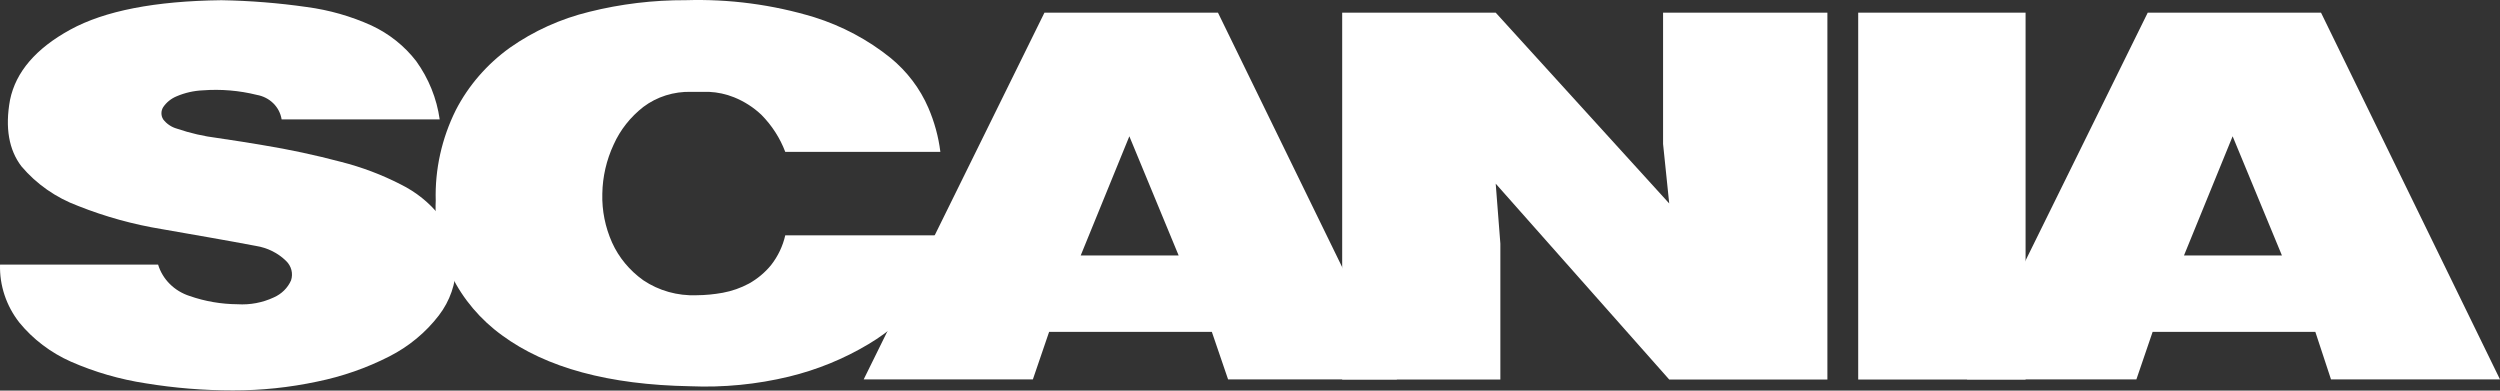 <svg width="96" height="15" viewBox="0 0 96 15" fill="none" xmlns="http://www.w3.org/2000/svg">
<rect x="0" y="0" width="96" height="15" fill="#333333" stroke="none"/>
<path fill-rule="evenodd" clip-rule="evenodd" d="M10.814 4.584H16.884C16.771 3.781 16.462 3.014 15.981 2.346C15.532 1.764 14.942 1.294 14.261 0.977C13.478 0.623 12.642 0.384 11.783 0.27C10.696 0.114 9.6 0.027 8.502 0.008C5.953 0.038 4.019 0.415 2.698 1.139C1.377 1.863 0.606 2.762 0.385 3.836C0.189 4.905 0.342 5.758 0.822 6.386C1.397 7.067 2.149 7.592 3.003 7.909C4.037 8.32 5.116 8.619 6.219 8.799C7.424 9.012 8.628 9.215 9.832 9.444C10.271 9.514 10.674 9.715 10.984 10.018C11.085 10.115 11.156 10.235 11.19 10.367C11.224 10.499 11.219 10.638 11.176 10.767C11.049 11.057 10.812 11.29 10.513 11.421C10.081 11.623 9.601 11.713 9.121 11.683C8.494 11.679 7.873 11.572 7.284 11.367C6.995 11.274 6.733 11.116 6.522 10.906C6.31 10.696 6.156 10.44 6.071 10.16H0.001C-0.021 10.96 0.24 11.745 0.743 12.386C1.269 13.029 1.948 13.544 2.724 13.888C3.638 14.289 4.606 14.569 5.6 14.72C6.705 14.901 7.825 14.992 8.947 14.991C10.033 14.993 11.116 14.88 12.176 14.654C13.142 14.457 14.075 14.133 14.947 13.688C15.698 13.306 16.35 12.767 16.853 12.111C17.278 11.556 17.509 10.889 17.514 10.202C17.52 9.515 17.299 8.844 16.884 8.283C16.485 7.781 15.974 7.371 15.387 7.081C14.66 6.708 13.89 6.417 13.092 6.215C12.108 5.954 11.11 5.74 10.103 5.575C9.588 5.487 9.012 5.396 8.358 5.3C7.826 5.234 7.304 5.114 6.8 4.942C6.586 4.883 6.398 4.757 6.267 4.584C6.222 4.514 6.199 4.432 6.199 4.349C6.199 4.266 6.222 4.185 6.267 4.114C6.392 3.93 6.571 3.785 6.782 3.698C7.1 3.562 7.442 3.484 7.79 3.469C8.487 3.417 9.187 3.476 9.863 3.644C10.105 3.687 10.326 3.8 10.497 3.969C10.667 4.137 10.778 4.353 10.814 4.584V4.584Z" fill="white"/>
<path fill-rule="evenodd" clip-rule="evenodd" d="M30.154 5.832H36.11C36.038 5.25 35.882 4.681 35.648 4.139C35.33 3.401 34.833 2.745 34.199 2.225C33.336 1.529 32.34 0.998 31.267 0.661C29.674 0.177 28.006 -0.044 26.336 0.007C25.086 0.001 23.84 0.151 22.631 0.453C21.529 0.721 20.492 1.19 19.577 1.834C18.699 2.466 17.989 3.285 17.504 4.226C16.963 5.312 16.698 6.504 16.732 7.705C16.687 8.699 16.896 9.689 17.34 10.589C17.783 11.49 18.449 12.275 19.28 12.877C20.979 14.125 23.388 14.777 26.506 14.832C27.782 14.886 29.06 14.761 30.298 14.462C31.378 14.2 32.409 13.779 33.352 13.214C34.178 12.723 34.897 12.084 35.469 11.333C35.983 10.659 36.301 9.866 36.389 9.036H30.154C30.06 9.45 29.874 9.841 29.608 10.181C29.375 10.465 29.088 10.705 28.762 10.888C28.448 11.057 28.108 11.177 27.754 11.242C27.423 11.302 27.087 11.335 26.75 11.337C26.02 11.366 25.301 11.164 24.704 10.763C24.178 10.389 23.764 9.89 23.504 9.315C23.24 8.724 23.112 8.085 23.129 7.443C23.139 6.79 23.287 6.146 23.565 5.55C23.817 4.988 24.208 4.493 24.704 4.106C25.226 3.713 25.876 3.509 26.541 3.527H27.222C27.553 3.542 27.88 3.612 28.186 3.735C28.579 3.894 28.936 4.123 29.238 4.409C29.643 4.819 29.954 5.303 30.154 5.832V5.832Z" fill="white"/>
<path fill-rule="evenodd" clip-rule="evenodd" d="M40.107 0.486L33.165 14.57H39.662L40.286 12.744H46.535L47.159 14.57H53.643L46.77 0.486H40.107ZM41.499 9.81L43.367 5.233L45.26 9.81H41.499Z" fill="white"/>
<path fill-rule="evenodd" clip-rule="evenodd" d="M51.54 0.486V14.574H57.614V9.357L57.435 7.052L64.098 14.574H70.172V0.486H63.862V5.529L64.098 7.813L57.435 0.486H51.54Z" fill="white"/>
<path fill-rule="evenodd" clip-rule="evenodd" d="M71.355 0.486V14.574H77.782V0.486H71.355Z" fill="white"/>
<path fill-rule="evenodd" clip-rule="evenodd" d="M82.473 0.486L75.531 14.57H82.037L82.661 12.744H88.909L89.511 14.57H96L89.127 0.486H82.473ZM83.865 9.81L85.733 5.233L87.626 9.81H83.865Z" fill="white"/>
</svg>
